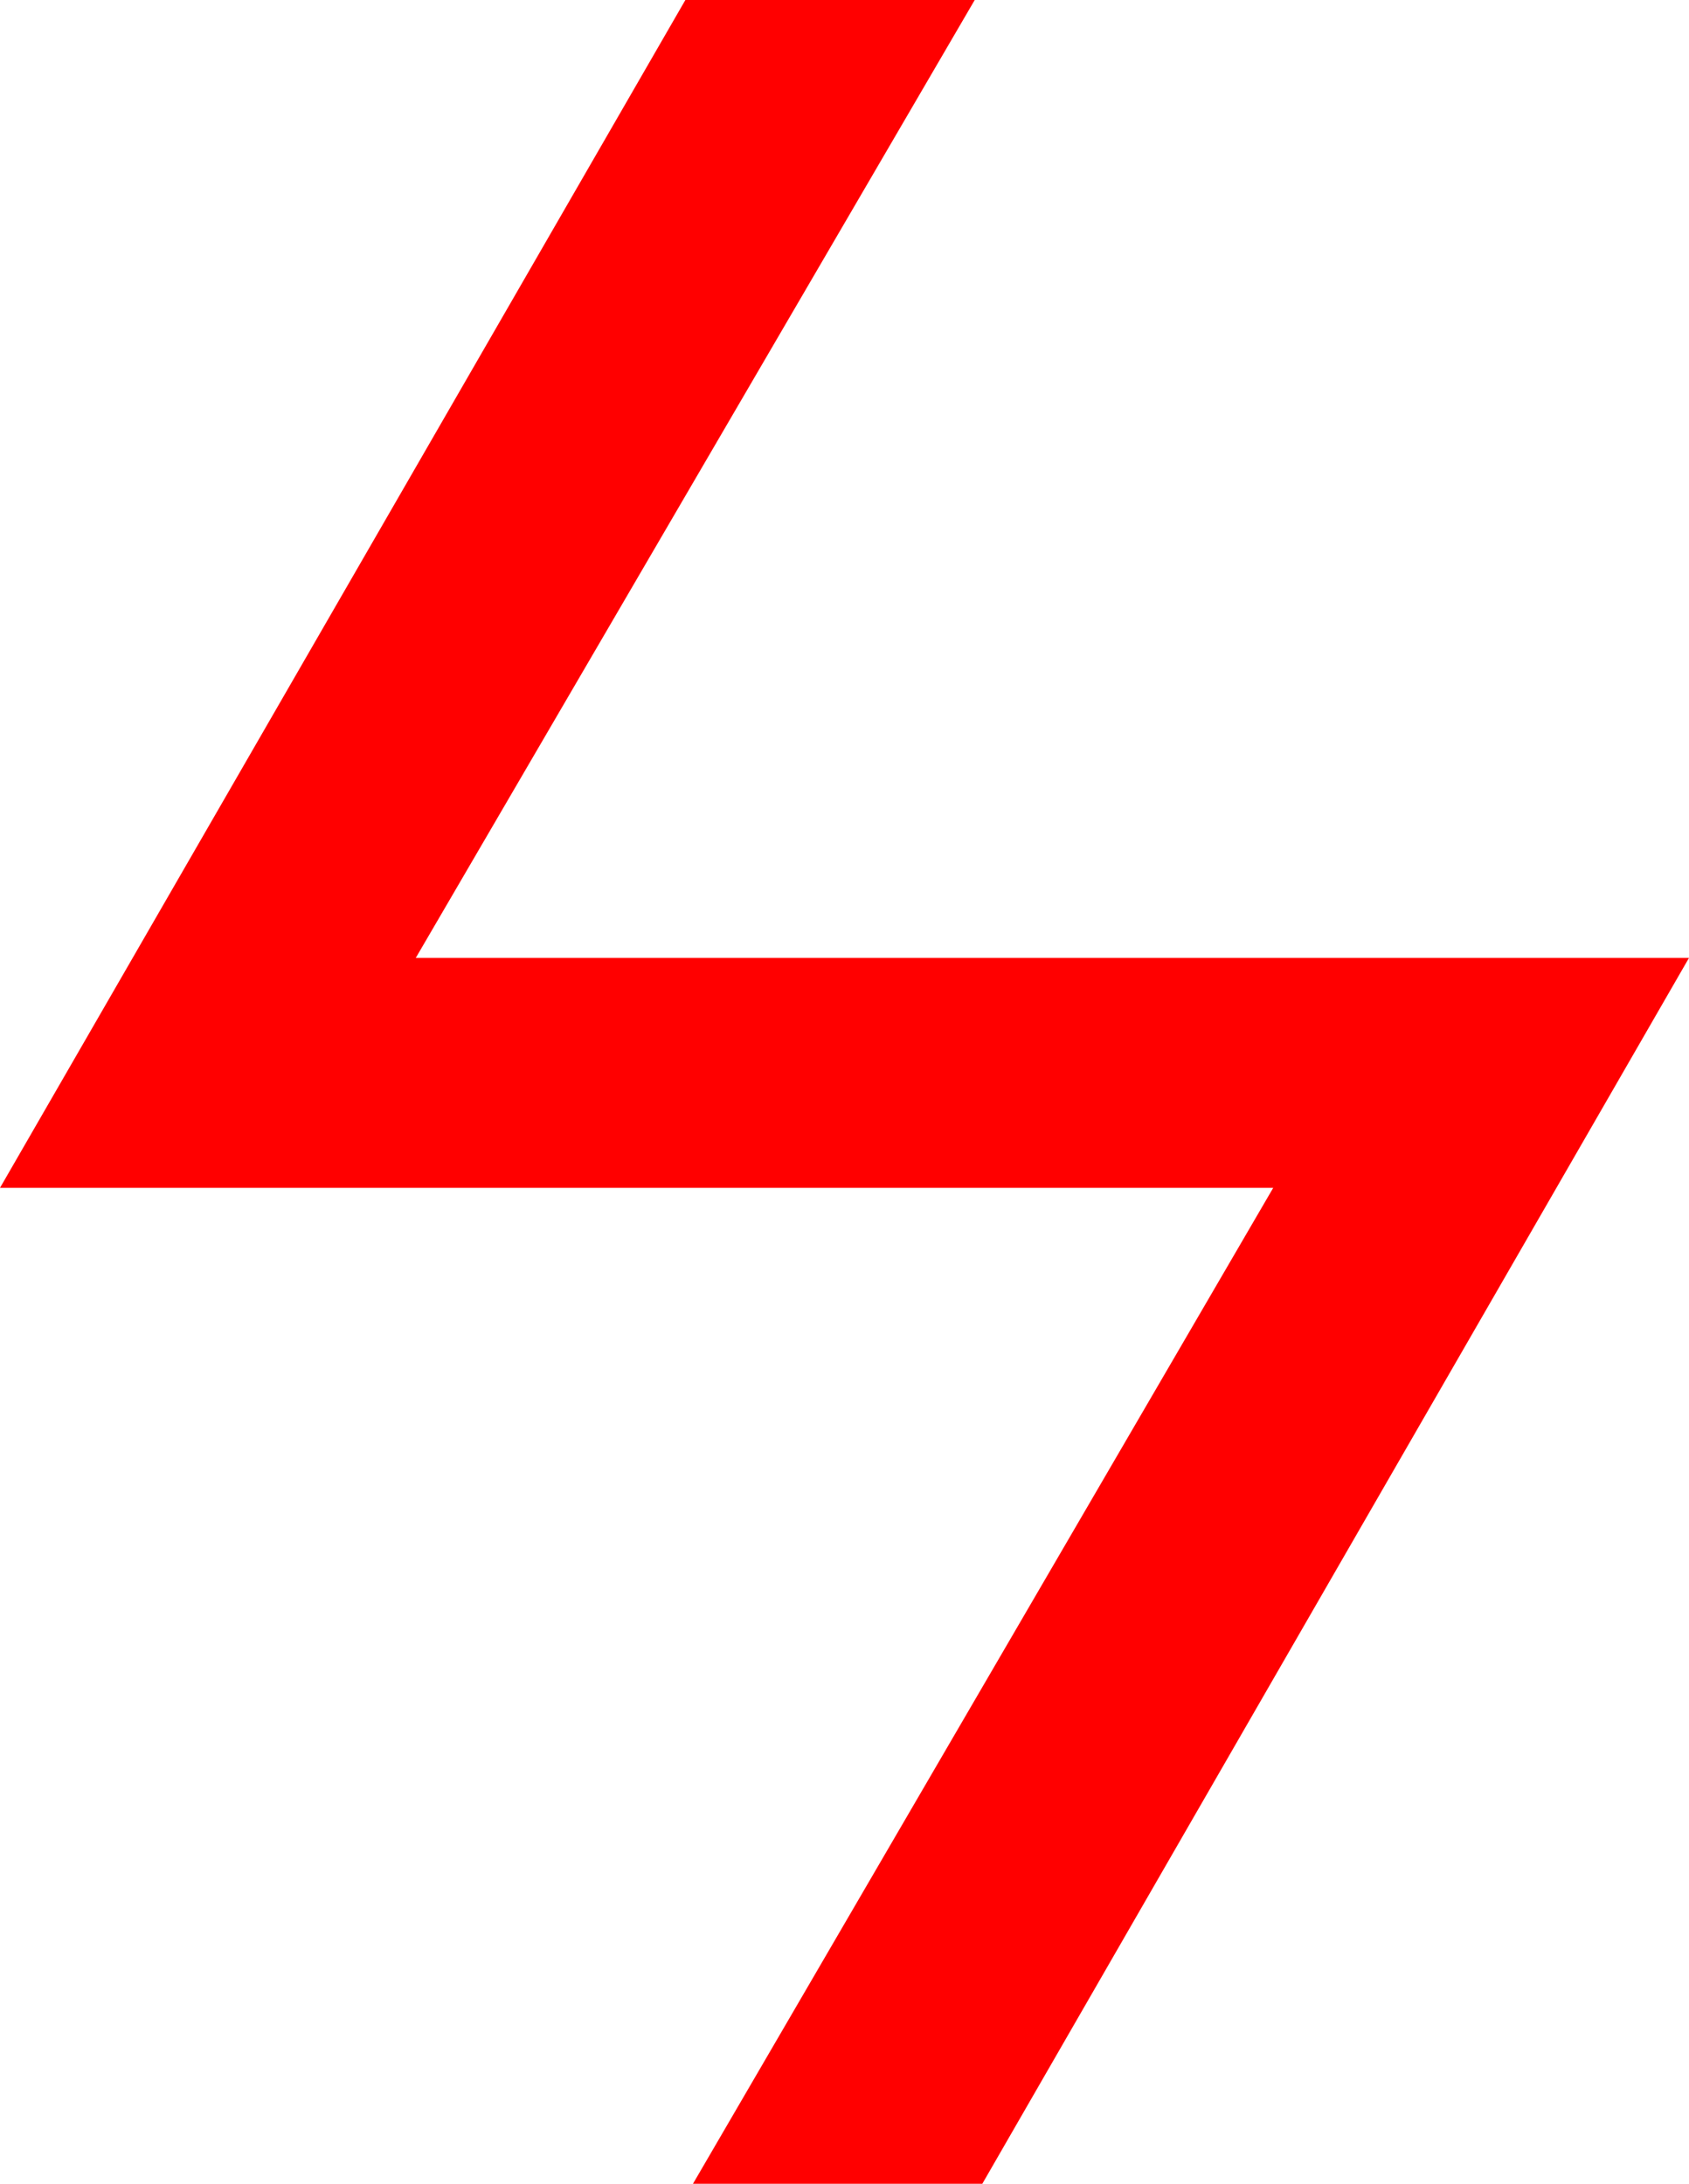 <?xml version="1.0" encoding="utf-8"?>
<!DOCTYPE svg PUBLIC "-//W3C//DTD SVG 1.1//EN" "http://www.w3.org/Graphics/SVG/1.1/DTD/svg11.dtd">
<svg width="32.49" height="42.012" xmlns="http://www.w3.org/2000/svg" xmlns:xlink="http://www.w3.org/1999/xlink" xmlns:xml="http://www.w3.org/XML/1998/namespace" version="1.1">
  <g>
    <g>
      <path style="fill:#FF0000;fill-opacity:1" d="M13.184,0L18.75,0 7.998,18.428 32.49,18.428 18.896,42.012 13.33,42.012 24.492,22.852 0,22.852 13.184,0z" />
    </g>
  </g>
</svg>